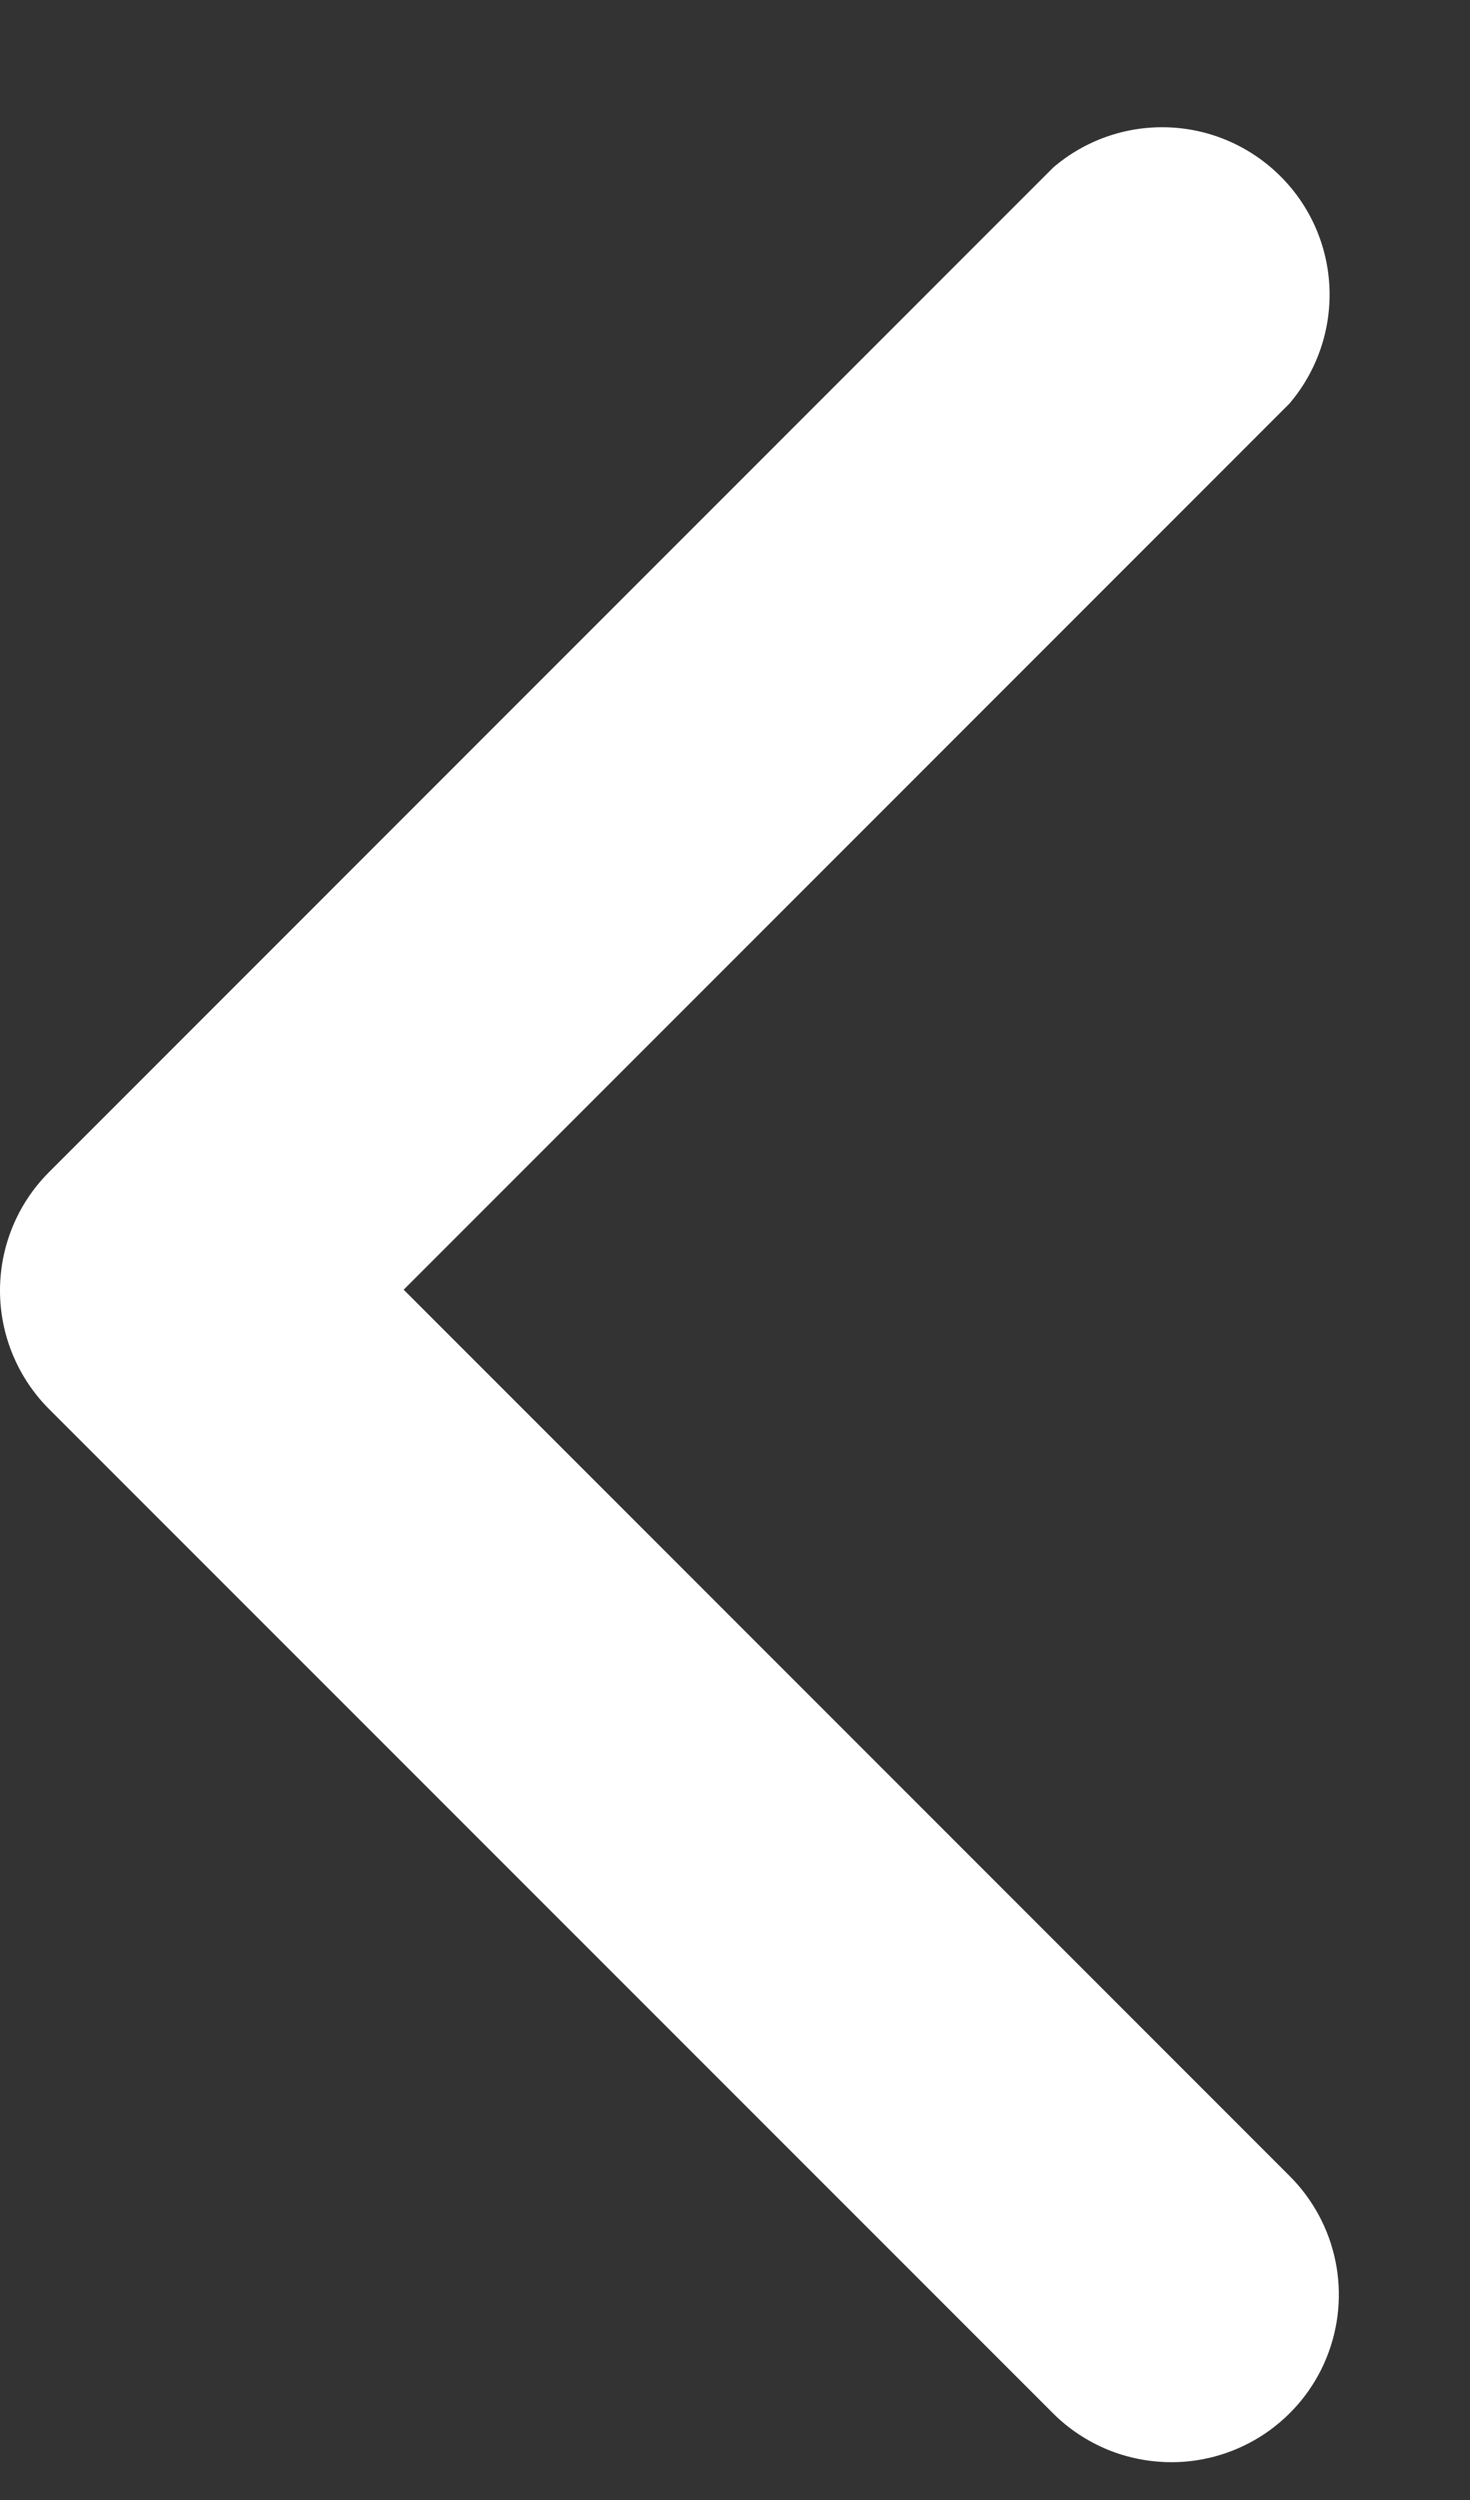 <svg width="10" height="17" viewBox="0 0 10 17" fill="none" xmlns="http://www.w3.org/2000/svg">
<rect x="0" y="0" width="10" height="17" fill="#333333" stroke="none"/>
<path d="M7.974 16.743C7.824 16.743 7.675 16.715 7.536 16.658C7.398 16.601 7.271 16.518 7.165 16.412L0.331 9.579C0.119 9.365 0 9.076 0 8.776C0 8.475 0.119 8.186 0.331 7.973L7.165 1.139C7.383 0.952 7.663 0.855 7.95 0.866C8.236 0.877 8.508 0.996 8.711 1.199C8.914 1.401 9.033 1.673 9.044 1.96C9.055 2.247 8.957 2.527 8.771 2.745L2.746 8.77L8.771 14.795C8.931 14.954 9.04 15.156 9.085 15.377C9.13 15.598 9.108 15.827 9.023 16.035C8.938 16.244 8.792 16.422 8.606 16.548C8.419 16.674 8.199 16.742 7.974 16.743Z" fill="white"/>
</svg>
